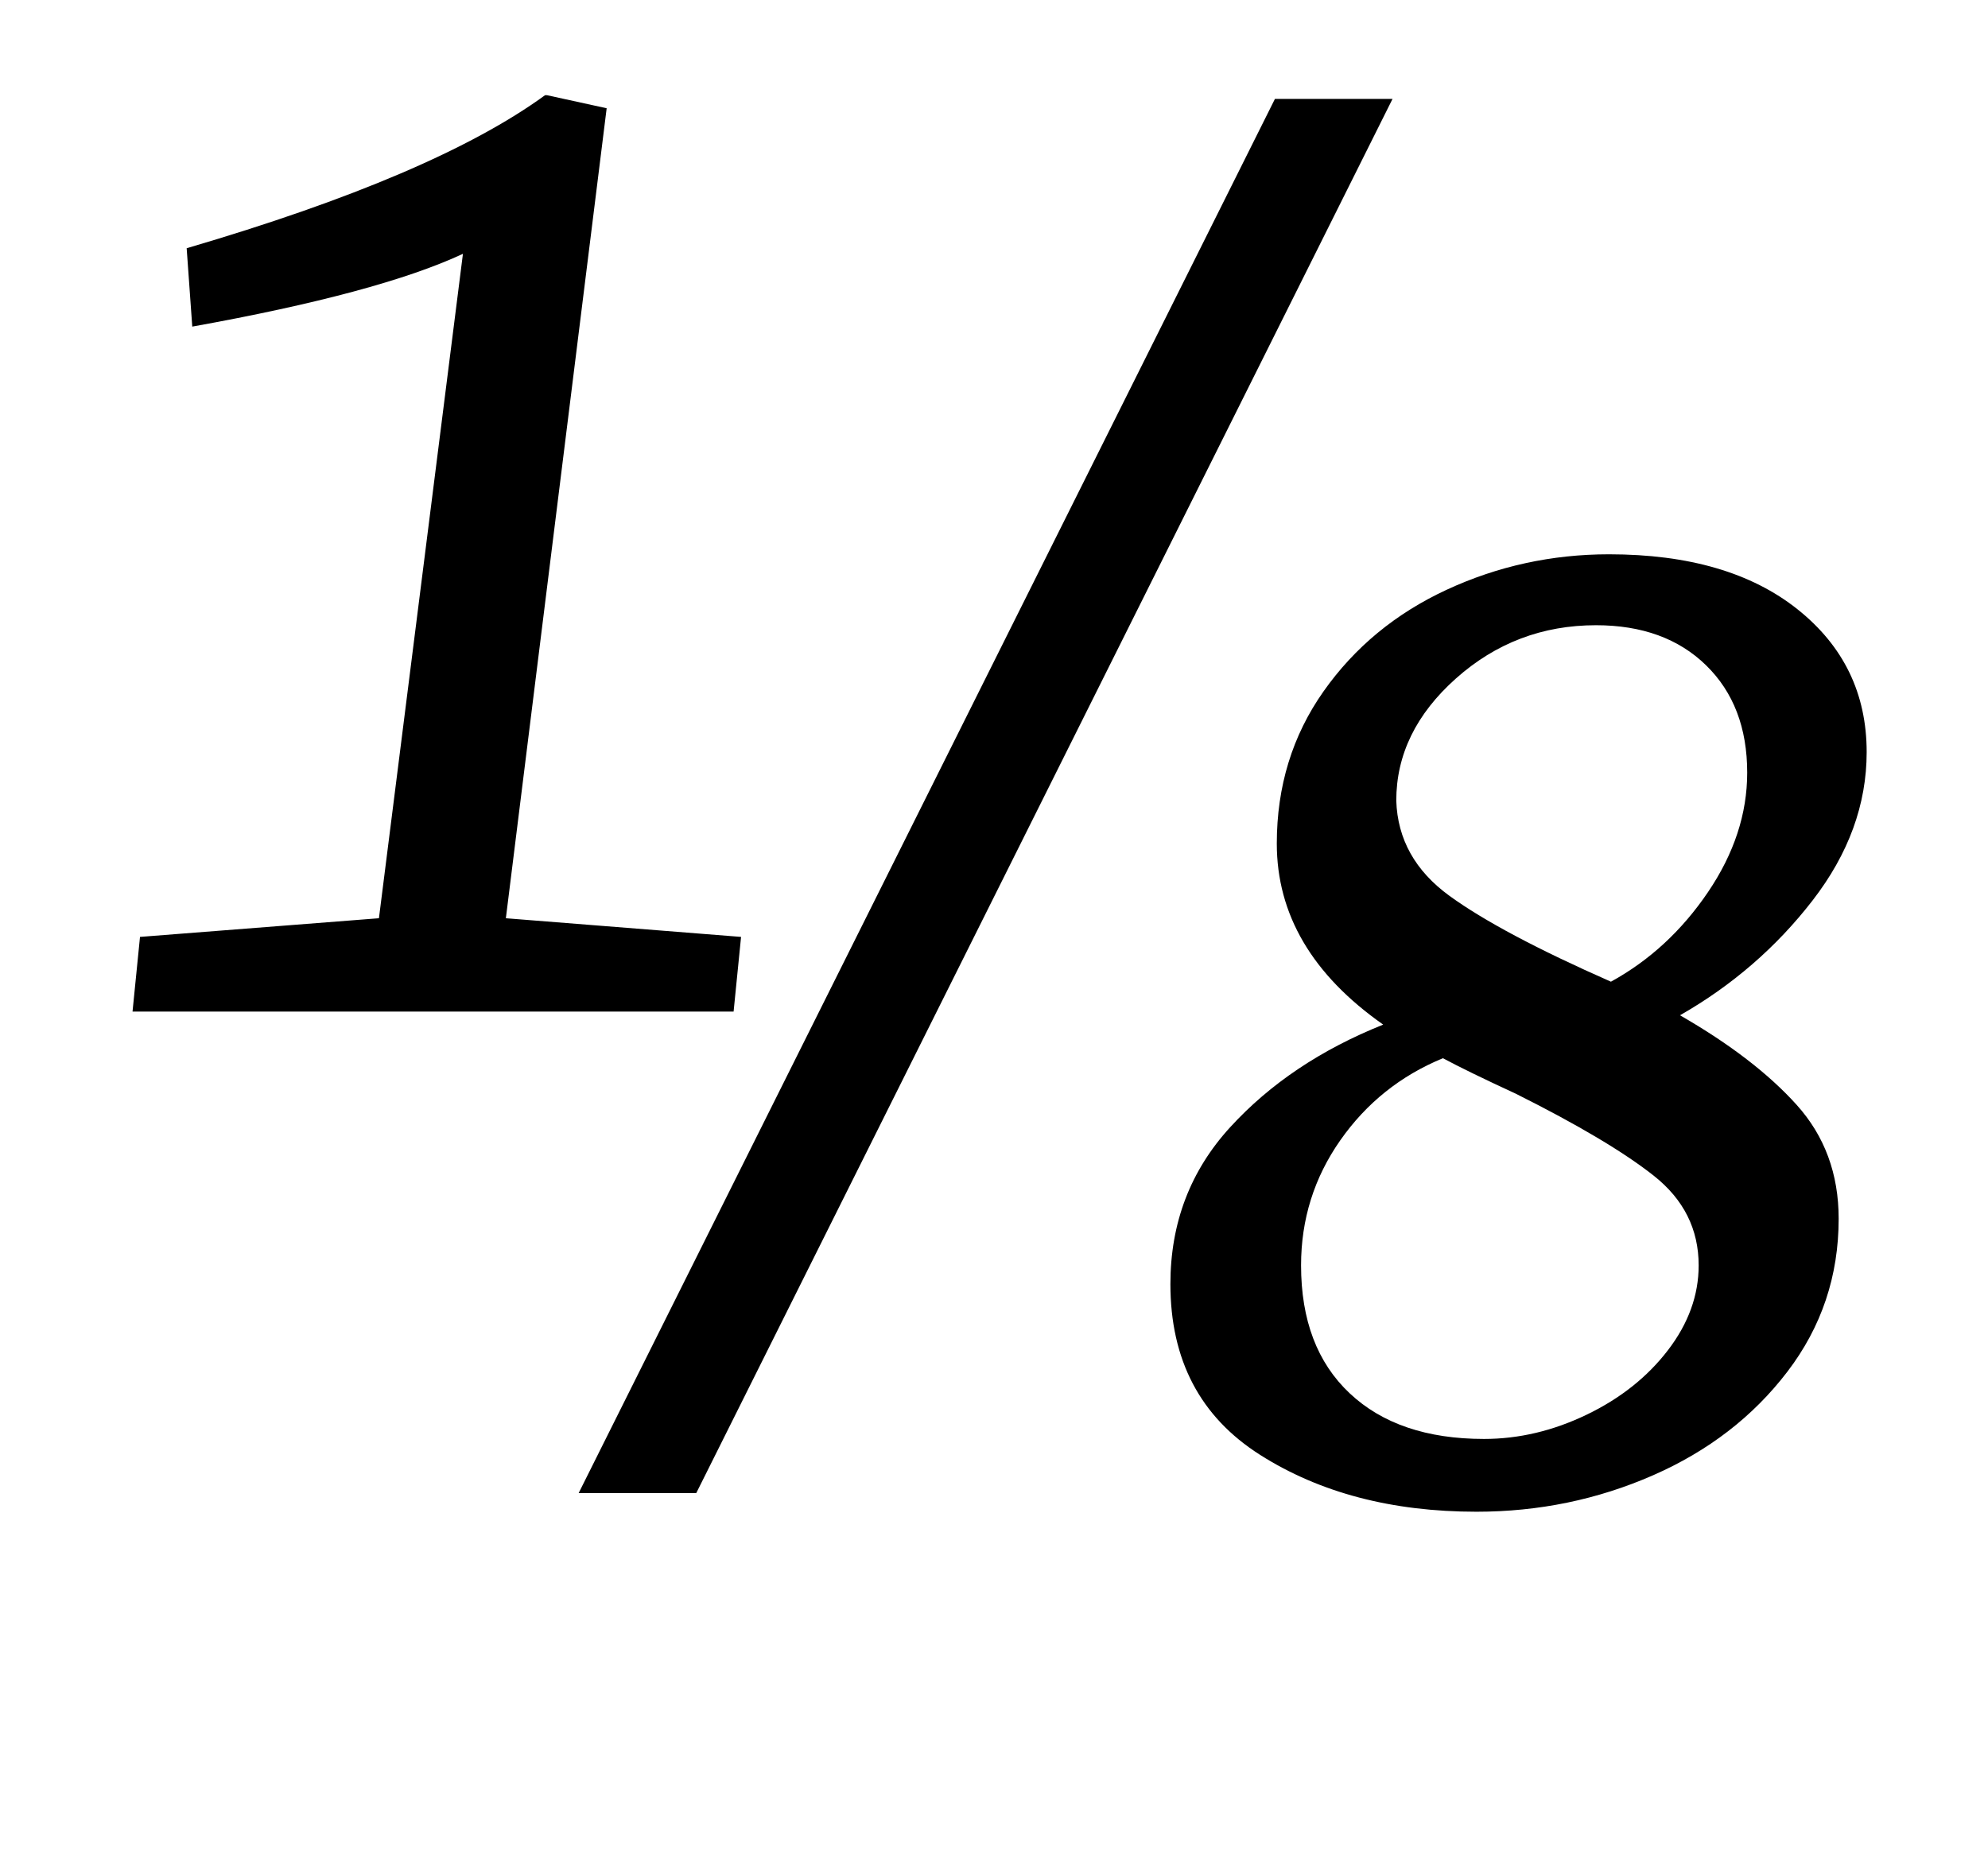 <?xml version="1.0" standalone="no"?>
<!DOCTYPE svg PUBLIC "-//W3C//DTD SVG 1.1//EN" "http://www.w3.org/Graphics/SVG/1.1/DTD/svg11.dtd" >
<svg xmlns="http://www.w3.org/2000/svg" xmlns:xlink="http://www.w3.org/1999/xlink" version="1.1" viewBox="-10 0 1065 1000">
  <g transform="matrix(1 0 0 -1 0 800)">
   <path fill="currentColor"
d="M193 308l45 356q-45 -21 -145 -39l-3 42q133 39 192 82h1l32 -7l-54 -434l126 -10l-4 -40h-322l4 40zM736 747l-373 -747h-63l373 747h63zM665 20.5q-48 30.5 -48 91.5q0 49 32 84t82 55q-57 40 -57 97q0 46 25 81.5t66 54.5t87 19q64 0 101 -29.5t37 -76.5
q0 -42 -29 -79.5t-71 -61.5q40 -23 62.5 -48t22.5 -61q0 -46 -27.5 -82t-72 -55.5t-94.5 -19.5q-68 0 -116 30.5zM766.5 320q27.5 -20 86.5 -46q31 17 52 48t21 64q0 36 -22 57.5t-59 21.5q-43 0 -75 -28.5t-32 -65.5q1 -31 28.5 -51zM876 170q-24 19 -74 44q-26 12 -39 19
q-34 -14 -55 -44t-21 -67q0 -44 26 -68.5t72 -24.5q28 0 55 13t43.5 34.5t16.5 45.5q0 29 -24 48z" />
  </g>

</svg>
